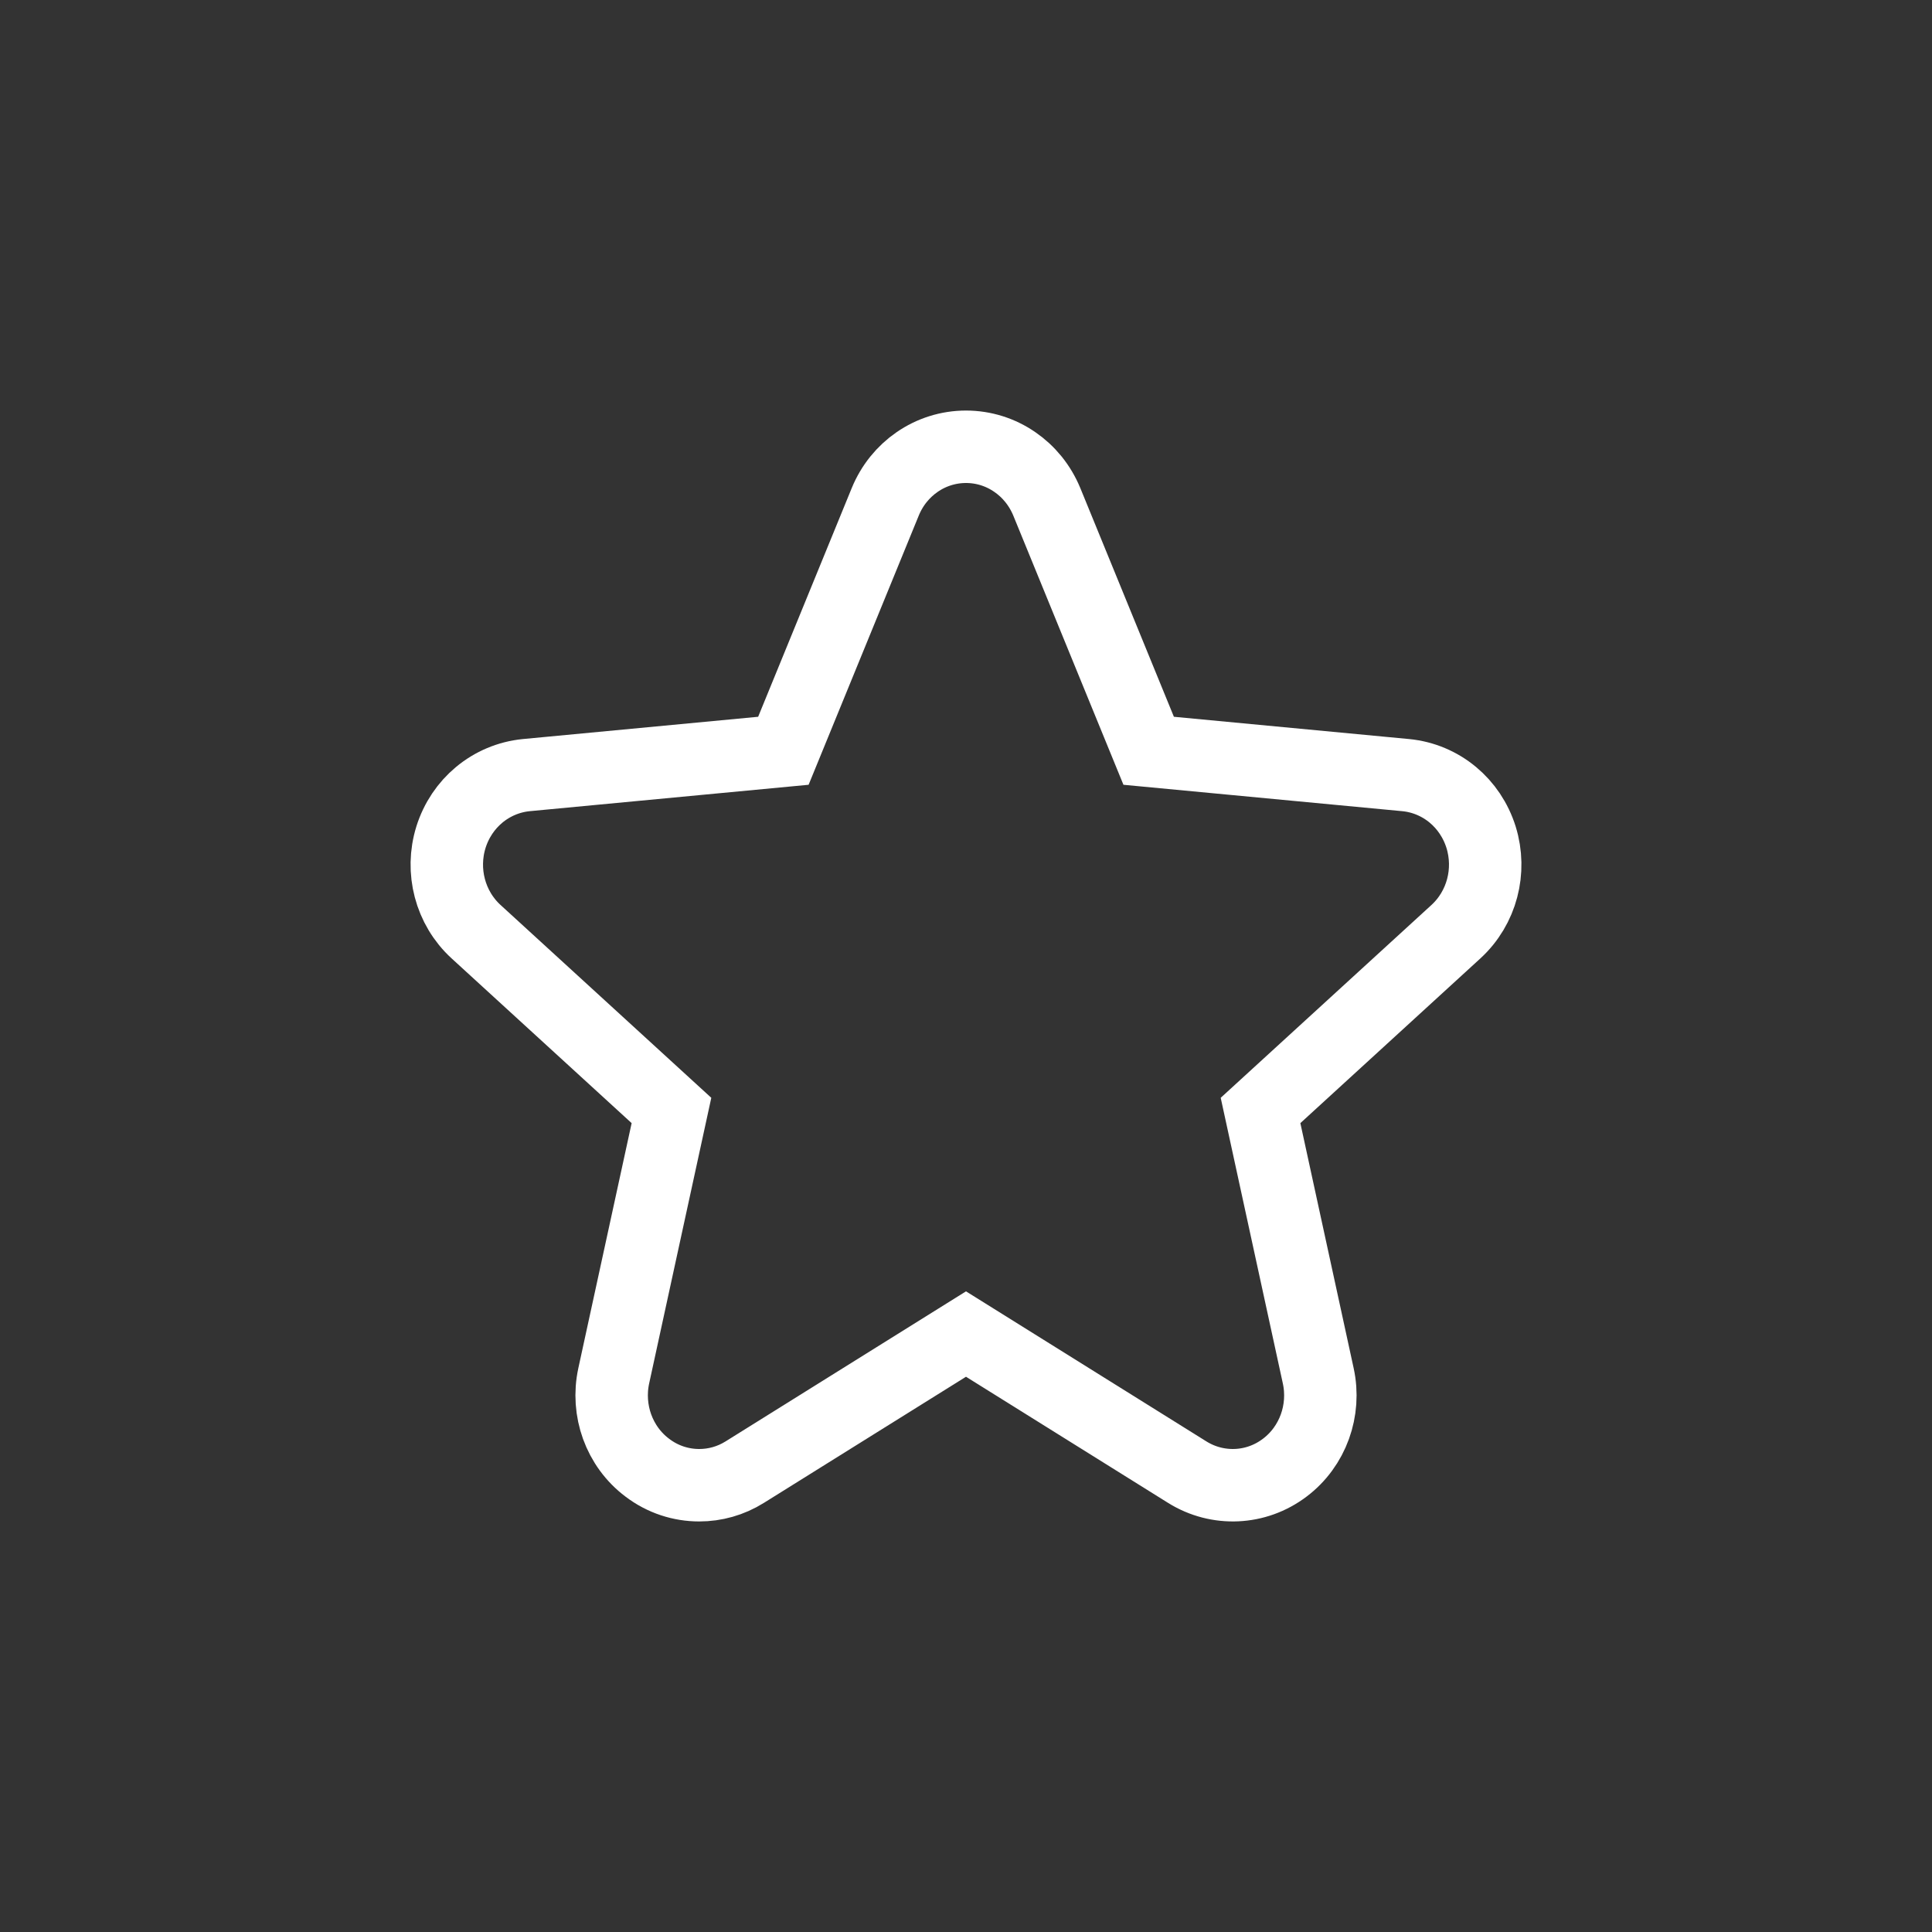 <?xml version="1.0" encoding="UTF-8"?>
<svg width="40px" height="40px" viewBox="0 0 40 40" version="1.1" xmlns="http://www.w3.org/2000/svg" xmlns:xlink="http://www.w3.org/1999/xlink">
    <rect x="0" y="0" width="40" height="40" fill="#333333" stroke="none"/>
    <!-- Generator: Sketch 62 (91390) - https://sketch.com -->
    <title>i_feed4 copy 6</title>
    <desc>Created with Sketch.</desc>
    <g id="Symbols" stroke="none" stroke-width="1" fill="none" fill-rule="evenodd">
        <g id="i_feed4-copy-6" fill-rule="nonzero" stroke="#FFFFFF" stroke-width="1.5">
            <path d="M30.664,17.334 C30.772,17.683 30.776,18.048 30.687,18.386 C30.597,18.729 30.411,19.044 30.144,19.289 L26.098,22.991 L27.293,28.485 C27.371,28.843 27.342,29.208 27.224,29.536 C27.103,29.871 26.889,30.169 26.599,30.387 C26.302,30.612 25.955,30.732 25.605,30.748 C25.253,30.764 24.896,30.676 24.58,30.479 L20,27.62 L15.419,30.479 C15.128,30.661 14.802,30.75 14.477,30.75 C14.098,30.75 13.721,30.63 13.402,30.387 C13.111,30.169 12.897,29.871 12.776,29.536 C12.658,29.208 12.629,28.843 12.707,28.484 L13.902,22.991 L9.856,19.289 C9.589,19.045 9.403,18.729 9.313,18.386 C9.224,18.047 9.228,17.682 9.337,17.332 C9.448,16.979 9.654,16.678 9.92,16.457 C10.194,16.229 10.531,16.084 10.896,16.048 L16.219,15.544 L18.328,10.39 C18.469,10.045 18.702,9.763 18.988,9.566 C19.282,9.363 19.632,9.25 20,9.25 C20.368,9.25 20.718,9.363 21.011,9.566 C21.297,9.762 21.53,10.044 21.673,10.39 L23.782,15.544 L29.104,16.048 C29.468,16.083 29.806,16.228 30.08,16.456 C30.347,16.678 30.553,16.98 30.664,17.334 Z" id="Path"></path>
        </g>
    </g>
</svg>